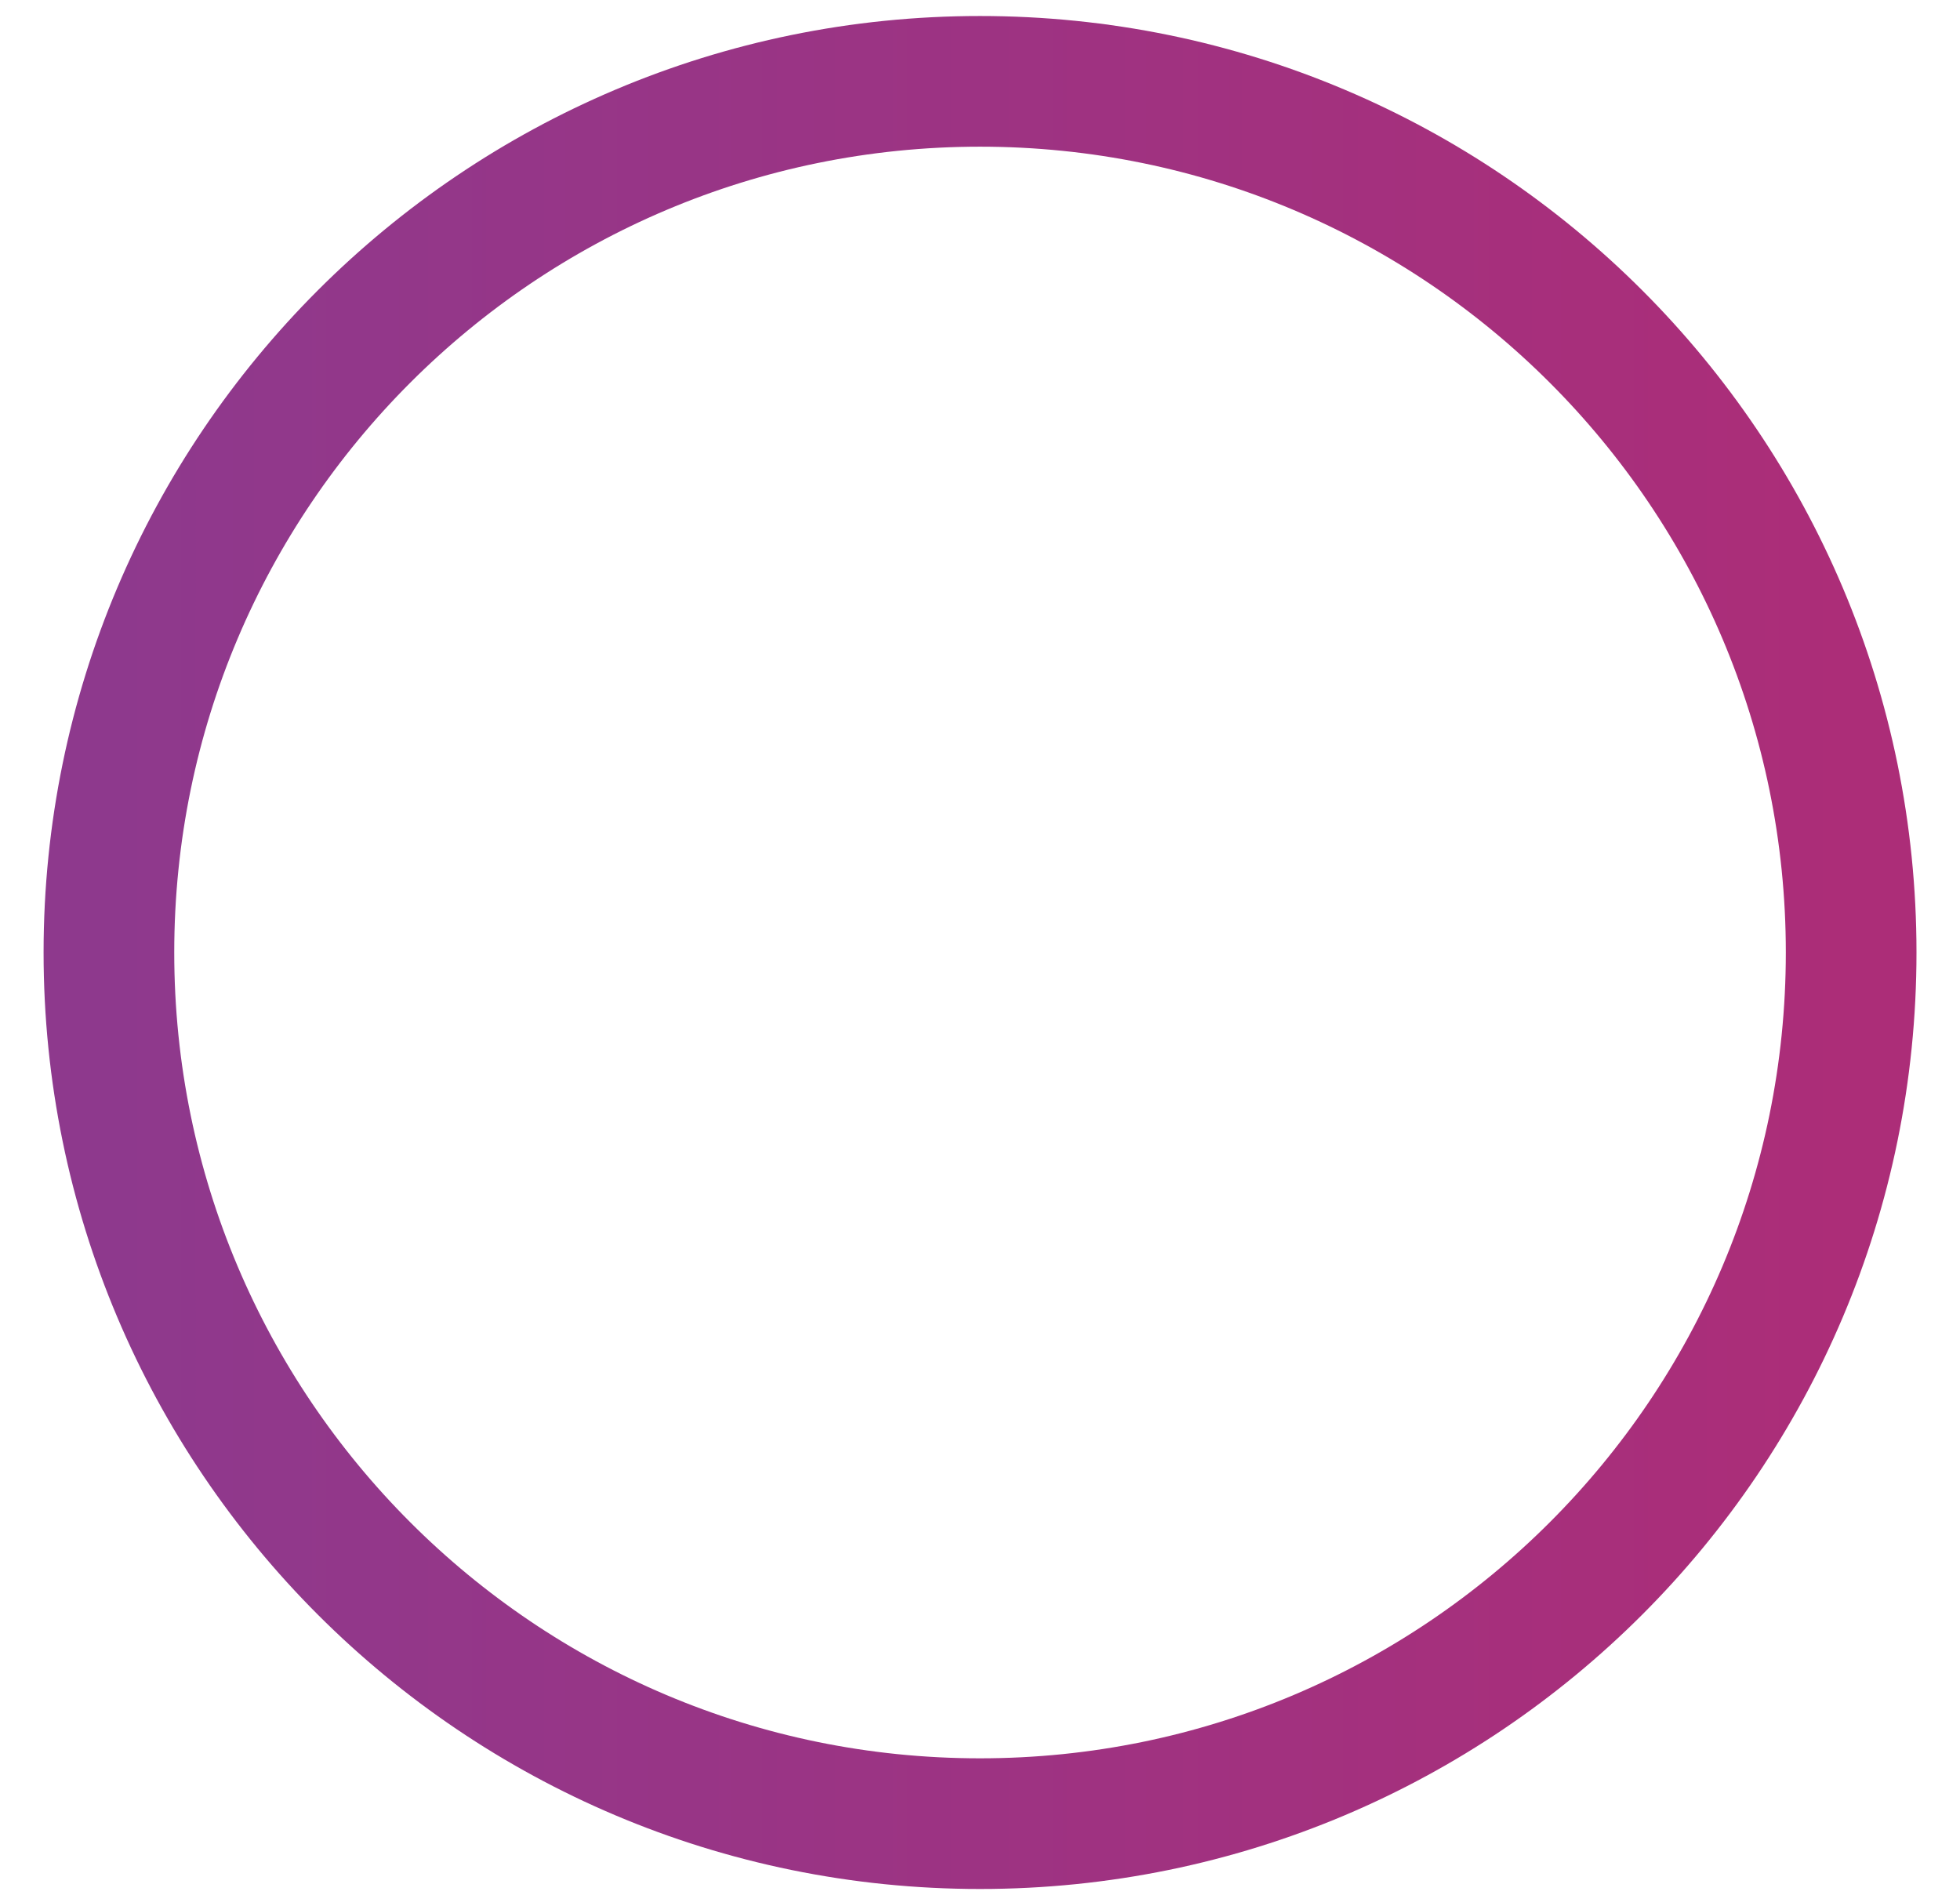 <svg width="30" height="29" viewBox="0 0 30 29" fill="none" xmlns="http://www.w3.org/2000/svg">
<path d="M15 27.912C22.364 27.912 28.334 21.942 28.334 14.578C28.334 7.215 22.364 1.245 15 1.245C7.637 1.245 1.667 7.215 1.667 14.578C1.667 21.942 7.637 27.912 15 27.912Z" stroke="url(#paint0_linear_2000_565)" stroke-width="2"/>
<defs>
<linearGradient id="paint0_linear_2000_565" x1="1.667" y1="14.579" x2="28.334" y2="14.579" gradientUnits="userSpaceOnUse">
<stop stop-color="#8E398D"/>
<stop offset="1" stop-color="#AC2D78"/>
</linearGradient>
</defs>
</svg>
